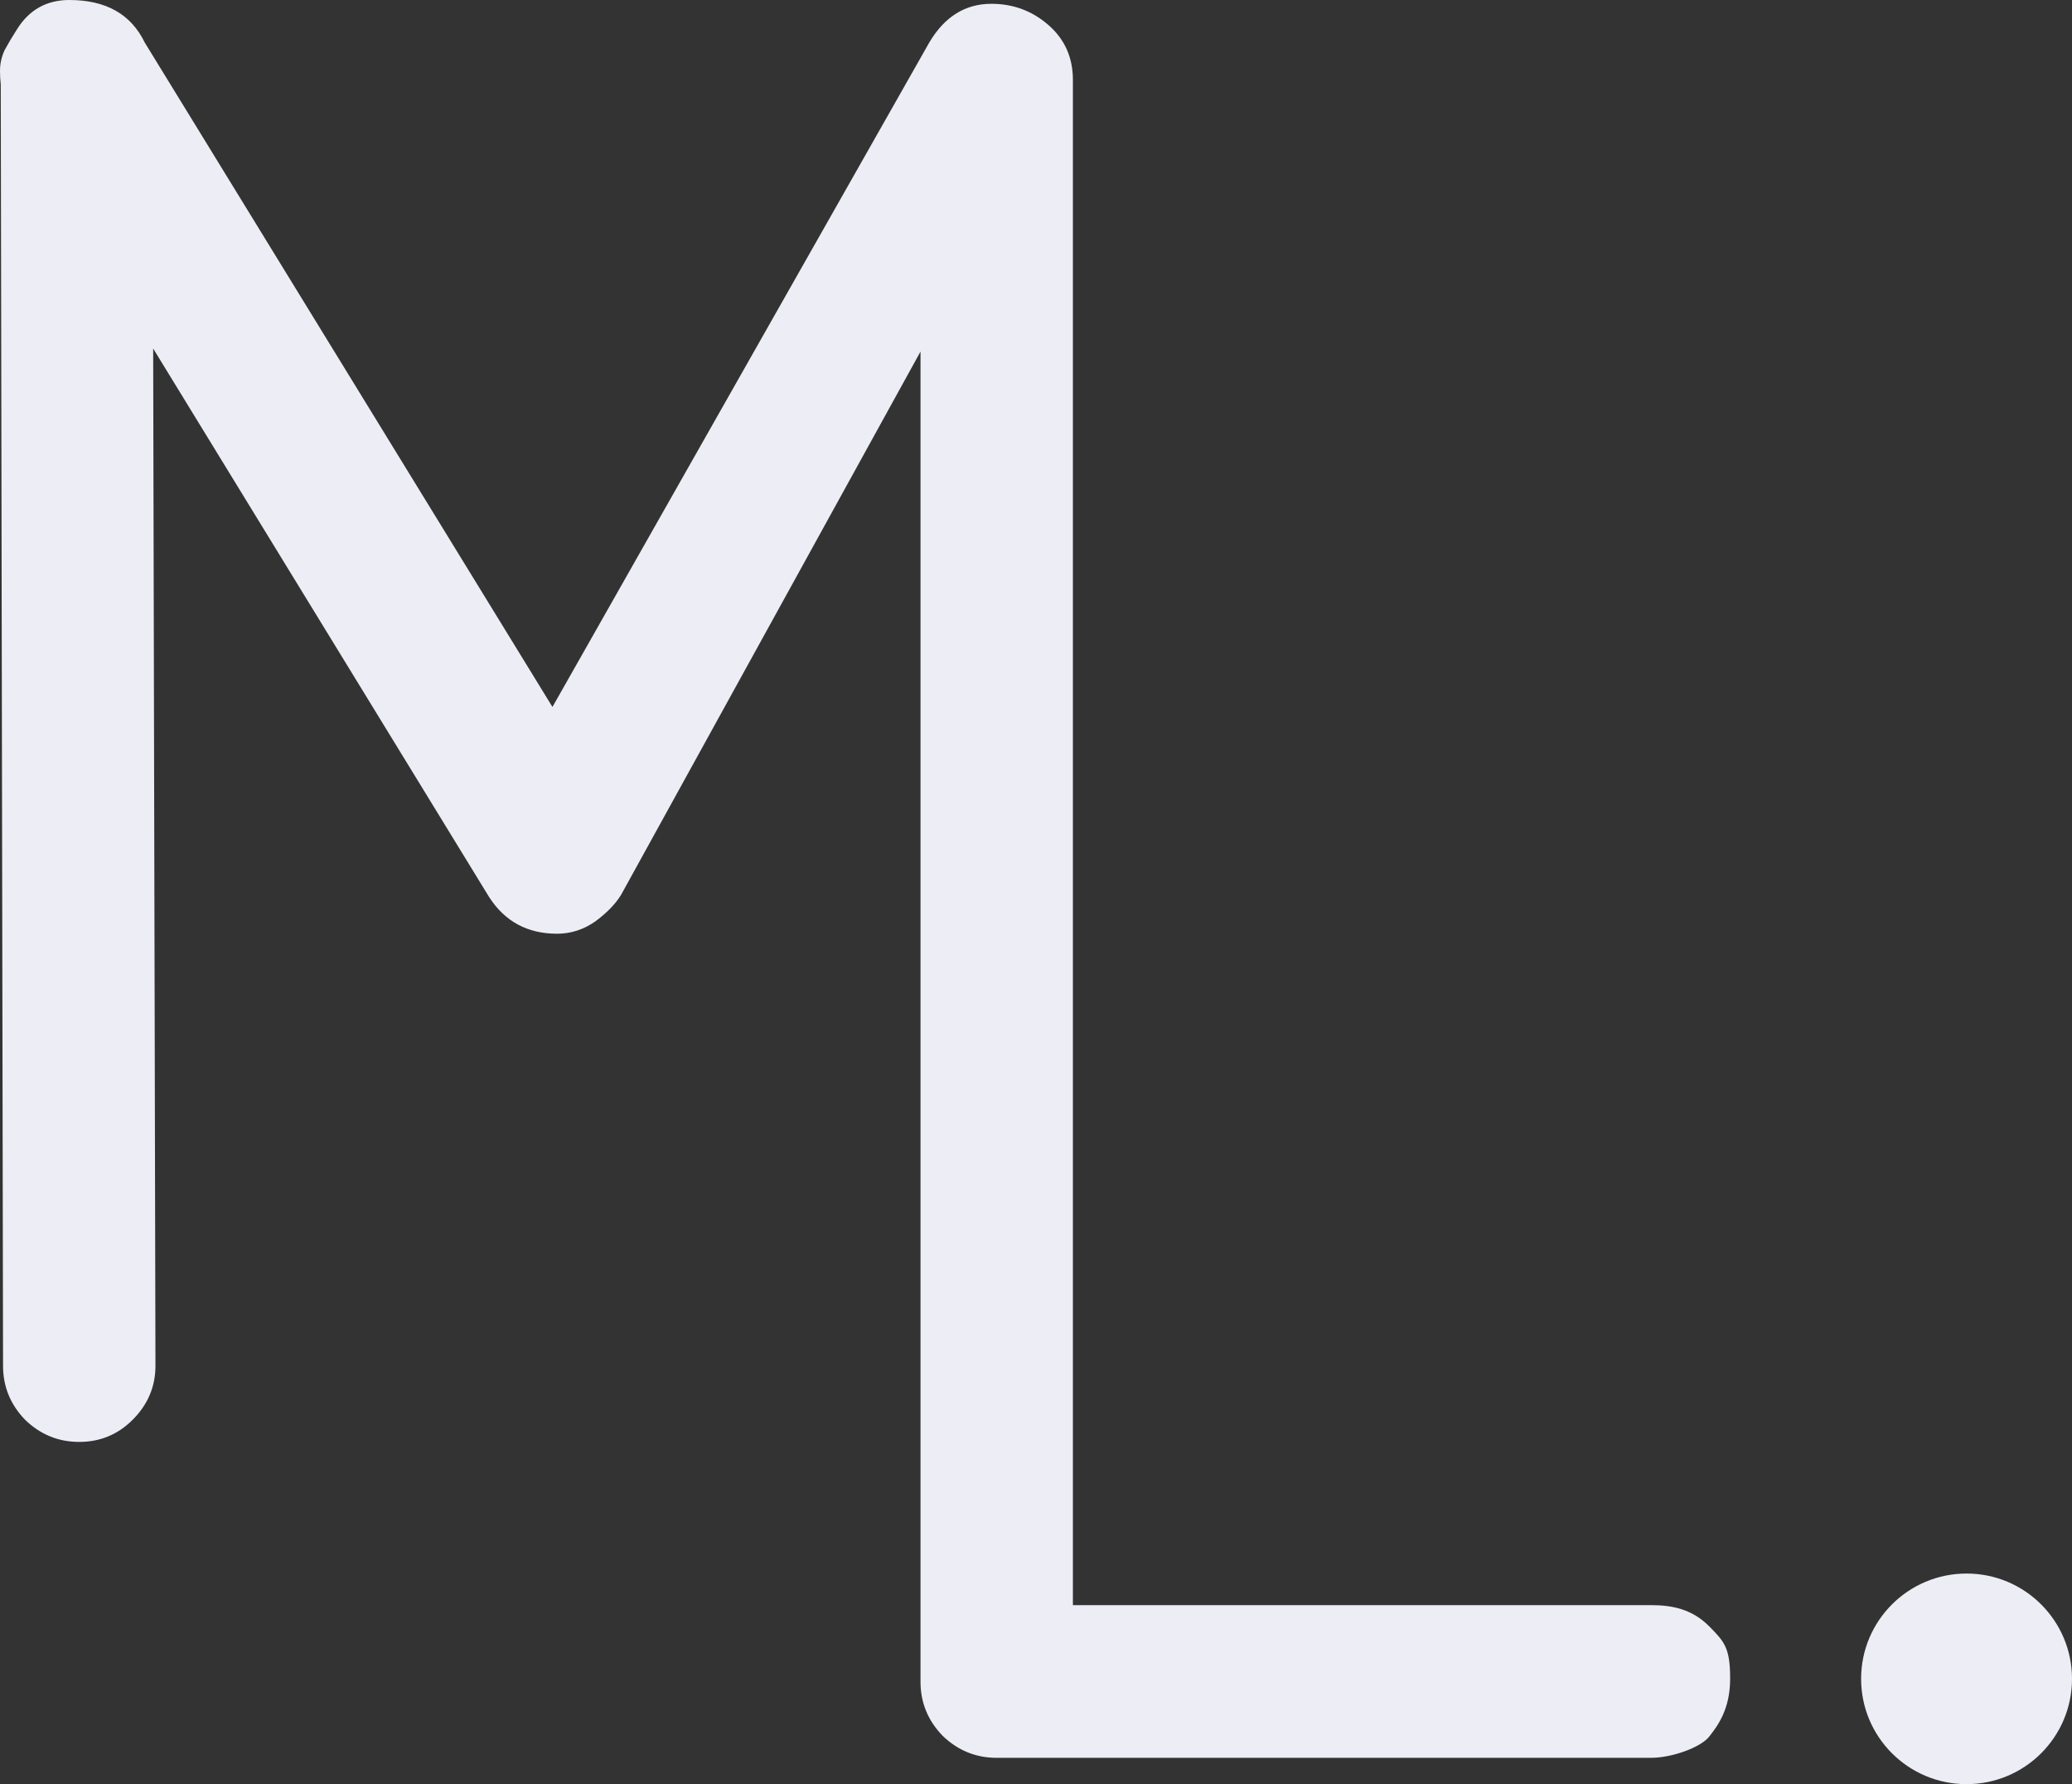 <svg width="115" height="99" viewBox="0 0 115 99" fill="none" xmlns="http://www.w3.org/2000/svg">
<rect x="0" y="0" width="115" height="99" fill="#333333" stroke="none"/>
<path d="M4.398 80.01C3.242 80.01 2.242 79.602 1.396 78.785C0.578 77.941 0.169 76.941 0.169 75.787L0.042 4.687C0.014 4.434 0 4.18 0 3.927C0 3.533 0.085 3.153 0.254 2.787C0.451 2.421 0.677 2.041 0.93 1.647C1.607 0.549 2.58 0 3.849 0C5.879 0 7.274 0.788 8.036 2.365L30.662 39.228L51.597 2.322C52.443 0.915 53.585 0.211 55.023 0.211C56.235 0.211 57.293 0.605 58.195 1.393C59.097 2.182 59.548 3.195 59.548 4.434V89.067C59.548 89.067 90.467 89.067 91.637 89.067C92.808 89.067 93.913 89.288 94.856 90.235C95.724 91.107 96.026 91.45 96.026 93.157C96.026 94.864 95.317 95.786 94.856 96.371C94.395 96.955 92.808 97.539 91.637 97.539C90.467 97.539 59.548 97.539 59.548 97.539C59.156 97.539 59.156 97.539 58.278 97.539C57.108 97.539 56.475 97.539 55.319 97.539C54.163 97.539 53.162 97.131 52.316 96.315C51.499 95.47 51.09 94.471 51.09 93.317V19.508L34.469 49.657C34.158 50.164 33.679 50.657 33.031 51.135C32.382 51.586 31.677 51.811 30.916 51.811C29.281 51.811 28.026 51.135 27.152 49.784L8.501 19.339L8.628 75.745V75.787C8.628 76.941 8.205 77.941 7.359 78.785C6.541 79.602 5.554 80.01 4.398 80.01Z" fill="#EDEEF5"/>
<path d="M115 93.157C115 96.384 112.38 99 109.148 99C105.915 99 103.295 96.384 103.295 93.157C103.295 89.93 105.915 87.314 109.148 87.314C112.38 87.314 115 89.93 115 93.157Z" fill="#EDEEF5"/>
</svg>

